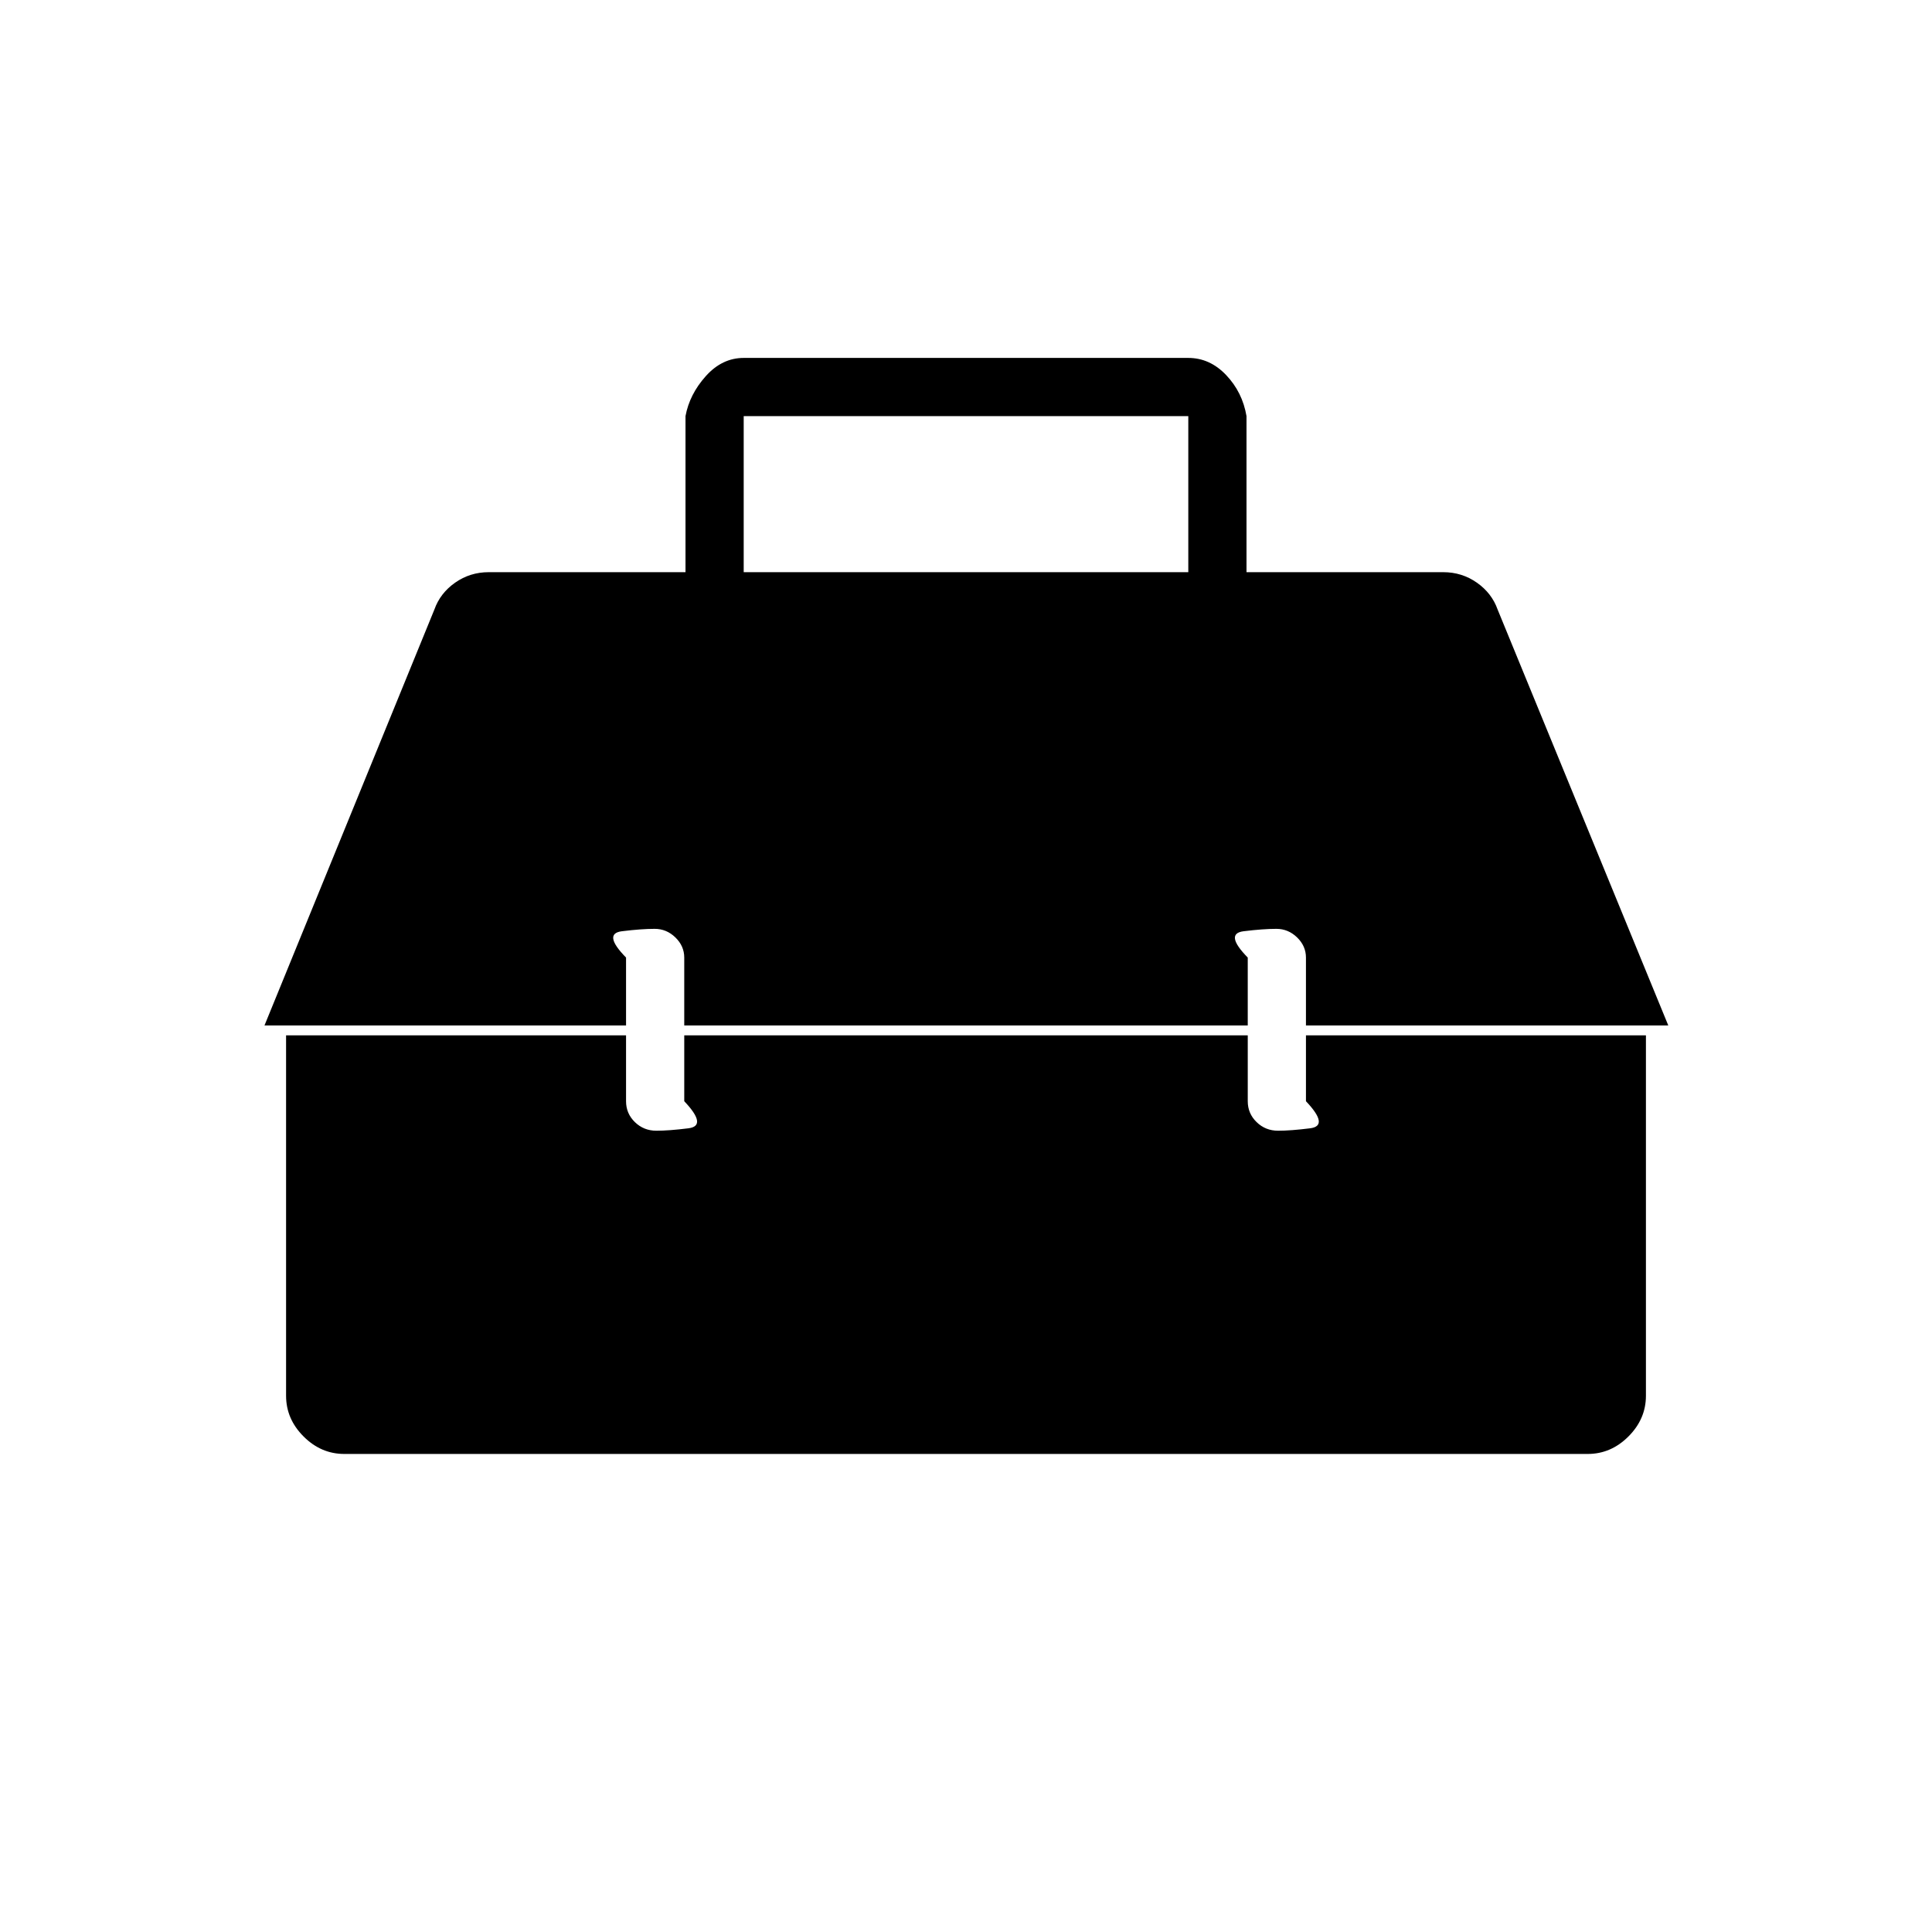 <svg xmlns="http://www.w3.org/2000/svg" height="20" viewBox="0 -960 960 960" width="20"><path d="M171.08-237.54q-11.55 0-20.24-8.69-8.69-8.69-8.69-20.23v-179.08h168.93v32.73q0 6.11 4.39 10.38 4.4 4.28 10.69 4.28 6.26 0 15.88-1.2 9.61-1.19-2.04-13.46v-32.73h280v32.73q0 6.11 4.4 10.38 4.39 4.28 10.68 4.28 6.27 0 15.88-1.2 9.62-1.19-2.04-13.46v-32.73h168.93v179.08q0 11.54-8.69 20.23-8.69 8.69-20.24 8.69H171.08Zm-39.66-212.92 84.43-206.69q2.88-8.12 10.3-13.33 7.43-5.21 16.7-5.21h97.77v-77.54q2-10.85 10.1-19.89 8.1-9.03 18.82-9.03h220.92q10.72 0 18.82 8.53 8.1 8.54 10.1 20.39v77.54h97.77q9.27 0 16.7 5.21 7.42 5.21 10.3 13.33l84.81 206.69H648.92v-33.73q0-5.73-4.39-10-4.4-4.27-10.3-4.27-6.65 0-16.27 1.19-9.61 1.19 2.04 13.08v33.73H340v-33.73q0-5.73-4.4-10-4.39-4.27-10.3-4.27-6.65 0-16.26 1.19-9.62 1.19 2.04 13.08v33.73H131.42Zm238.12-225.23h220.92v-77.54H369.54v77.54Z"/></svg>